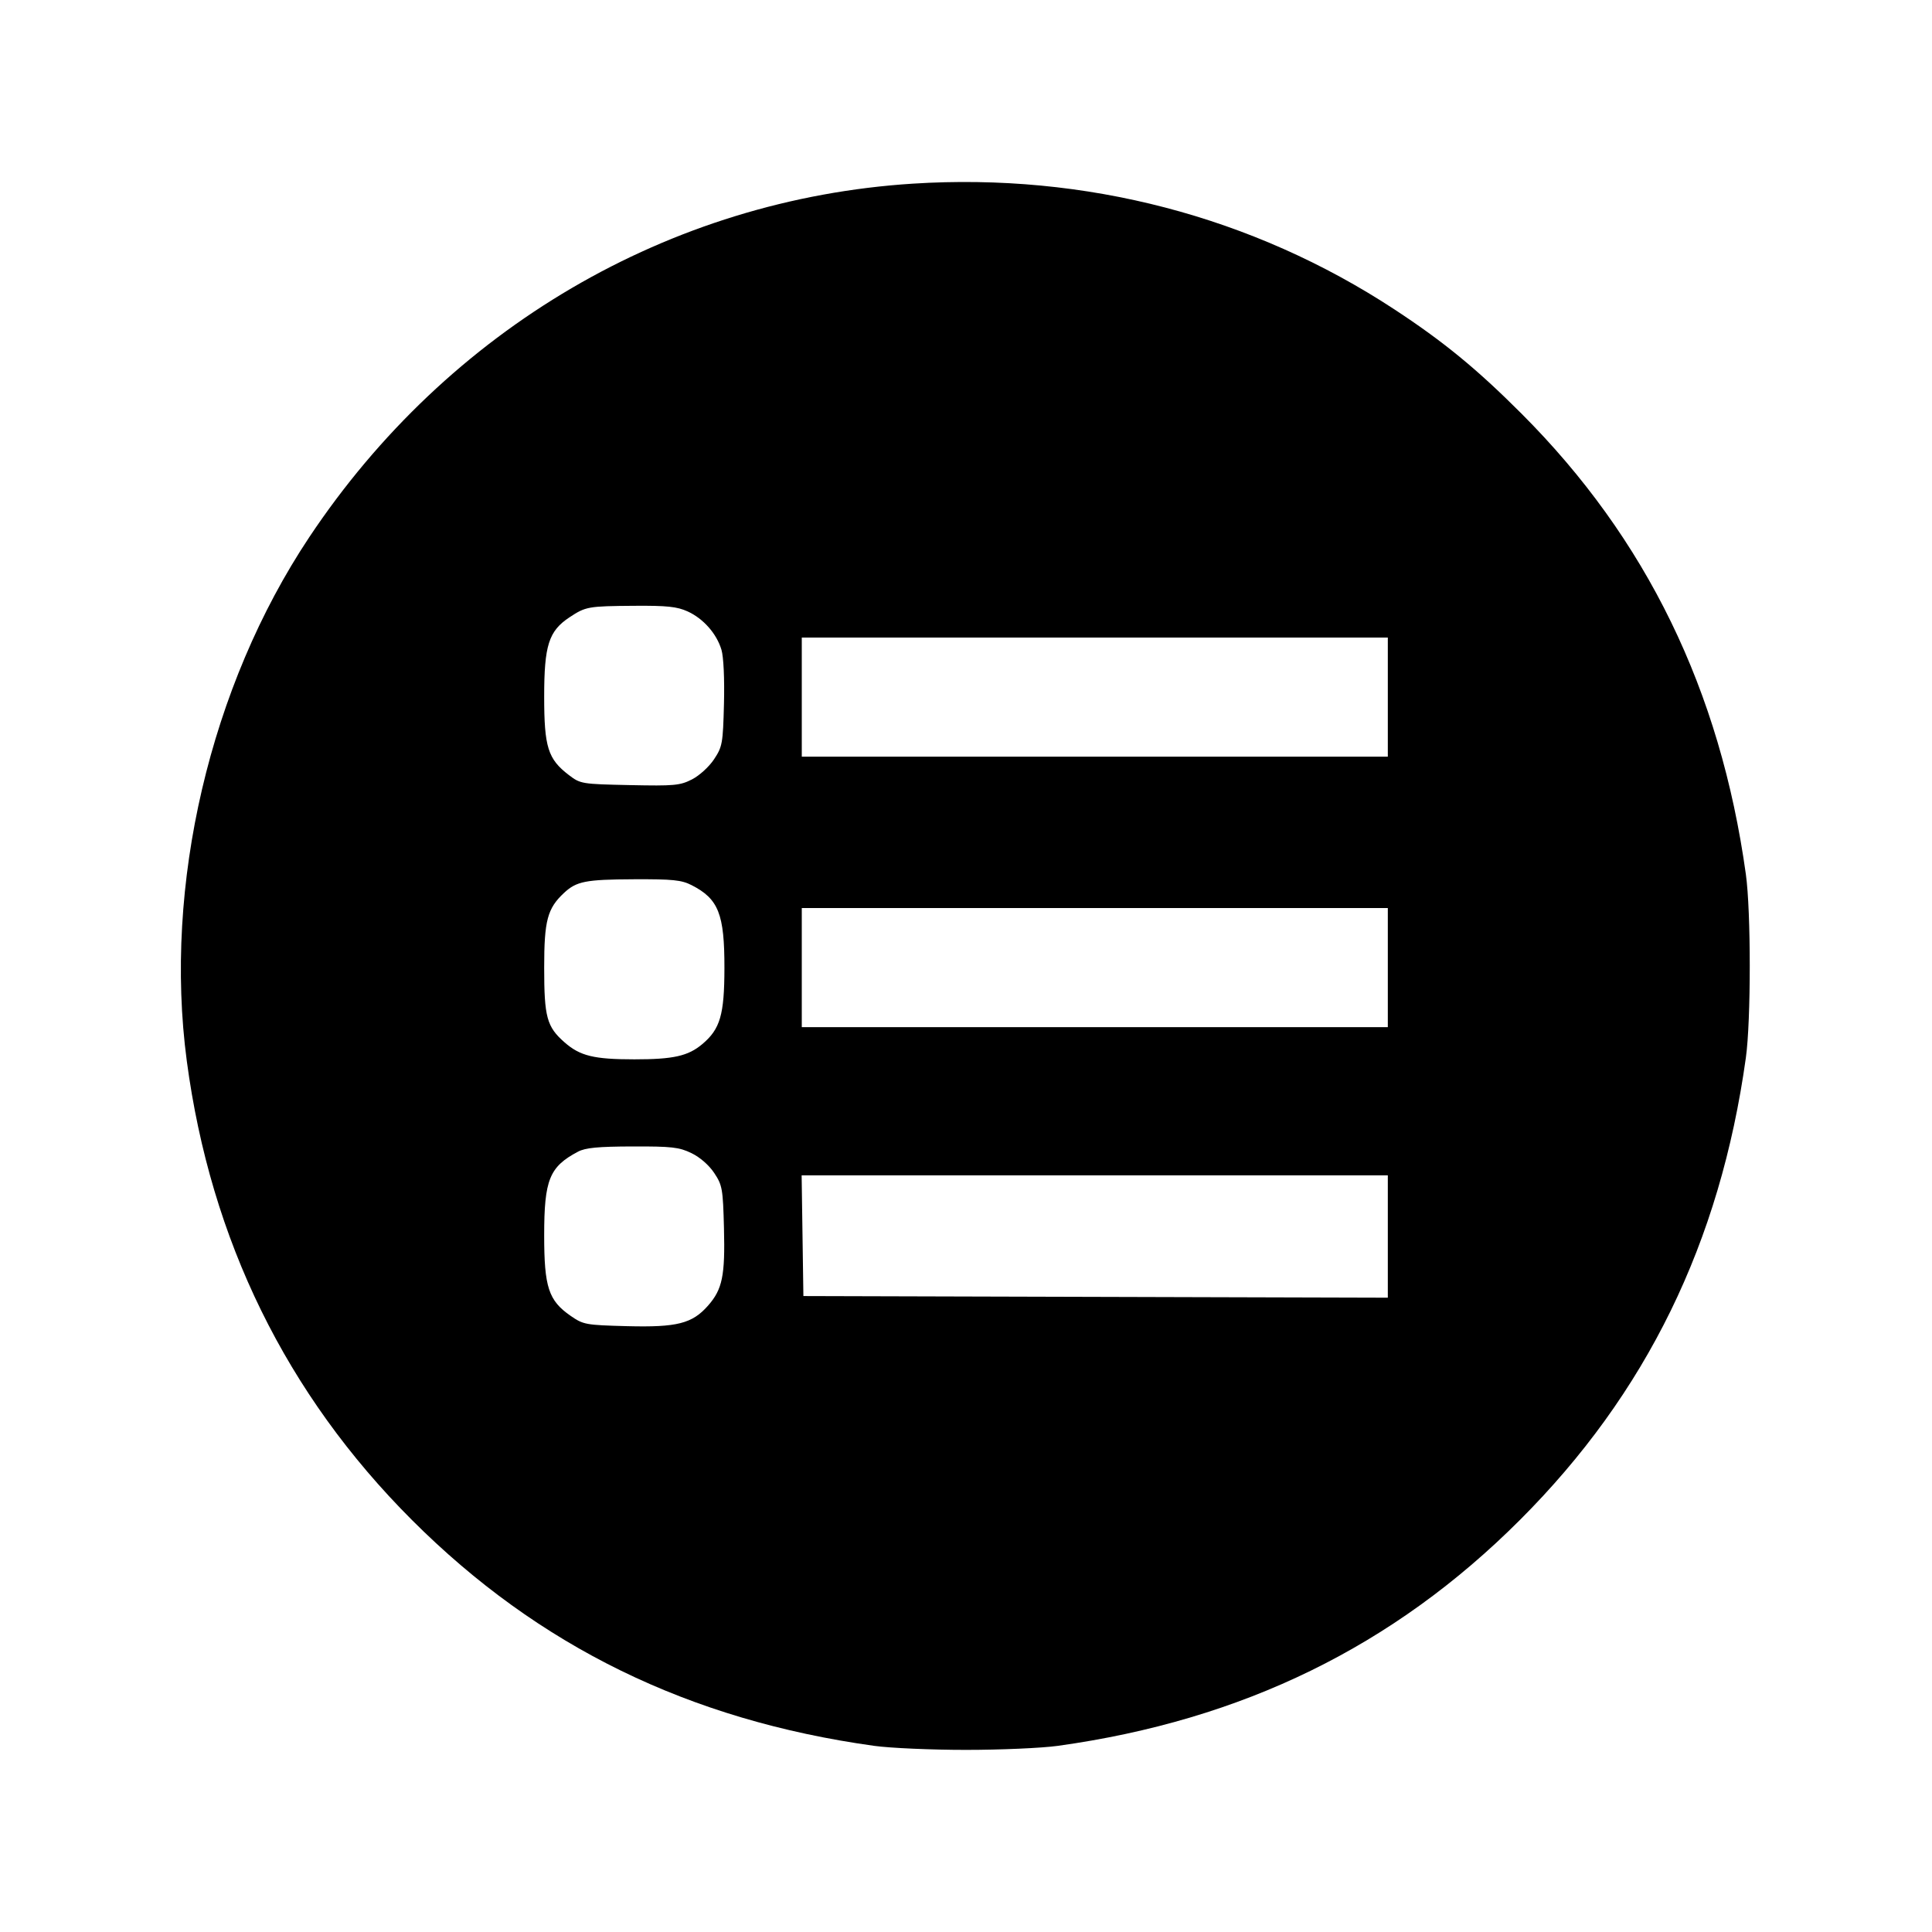 <svg xmlns="http://www.w3.org/2000/svg" width="512" height="512" viewBox="0 0 512 512"><path d="M241.920 48.669 C 177.359 52.784,118.768 87.102,81.958 142.362 C 55.666 181.831,43.309 234.683,49.503 281.173 C 55.829 328.652,75.879 369.527,109.176 402.824 C 142.702 436.350,182.619 455.851,231.680 462.670 C 235.904 463.257,246.848 463.738,256.000 463.738 C 265.152 463.738,276.096 463.257,280.320 462.670 C 329.321 455.859,369.272 436.331,402.802 402.802 C 436.331 369.272,455.859 329.321,462.670 280.320 C 464.046 270.420,464.046 241.580,462.670 231.680 C 455.892 182.914,436.342 142.776,403.220 109.623 C 391.401 97.792,382.569 90.546,369.558 82.006 C 331.997 57.351,287.606 45.757,241.920 48.669 M182.222 162.031 C 186.387 163.923,189.913 167.918,191.196 172.201 C 191.756 174.071,192.027 179.931,191.859 186.523 C 191.590 197.030,191.437 197.886,189.226 201.223 C 187.915 203.201,185.334 205.554,183.384 206.549 C 180.209 208.168,178.704 208.306,166.889 208.059 C 154.145 207.792,153.825 207.739,150.749 205.391 C 145.205 201.158,144.213 198.006,144.213 184.623 C 144.213 171.016,145.418 167.235,150.912 163.599 C 155.232 160.740,155.814 160.637,168.107 160.544 C 176.755 160.479,179.426 160.761,182.222 162.031 M367.787 184.747 L 367.787 200.533 290.133 200.533 L 212.480 200.533 212.480 184.747 L 212.480 168.960 290.133 168.960 L 367.787 168.960 367.787 184.747 M183.287 234.576 C 190.424 238.218,192.006 242.228,191.981 256.613 C 191.960 268.935,190.859 272.710,186.122 276.696 C 182.353 279.867,178.473 280.737,168.107 280.737 C 157.398 280.737,153.719 279.841,149.610 276.233 C 144.902 272.100,144.213 269.571,144.213 256.420 C 144.213 243.941,145.062 240.744,149.464 236.638 C 152.780 233.545,155.196 233.071,167.927 233.014 C 178.280 232.968,180.599 233.204,183.287 234.576 M367.787 256.427 L 367.787 272.213 290.133 272.213 L 212.480 272.213 212.480 256.427 L 212.480 240.640 290.133 240.640 L 367.787 240.640 367.787 256.427 M183.254 305.597 C 185.502 306.685,187.906 308.785,189.283 310.864 C 191.425 314.097,191.592 315.042,191.859 325.477 C 192.181 338.074,191.444 341.670,187.655 345.985 C 183.452 350.772,179.446 351.791,166.191 351.446 C 155.201 351.159,154.586 351.046,151.209 348.705 C 145.373 344.659,144.213 341.122,144.213 327.377 C 144.213 312.635,145.597 309.211,153.173 305.208 C 155.145 304.166,158.467 303.847,167.624 303.821 C 178.040 303.791,179.978 304.011,183.254 305.597 M367.787 327.685 L 367.787 343.902 290.347 343.685 L 212.907 343.467 212.675 327.467 L 212.442 311.467 290.115 311.467 L 367.787 311.467 367.787 327.685 " stroke="none" fill-rule="evenodd" fill="black"></path></svg>